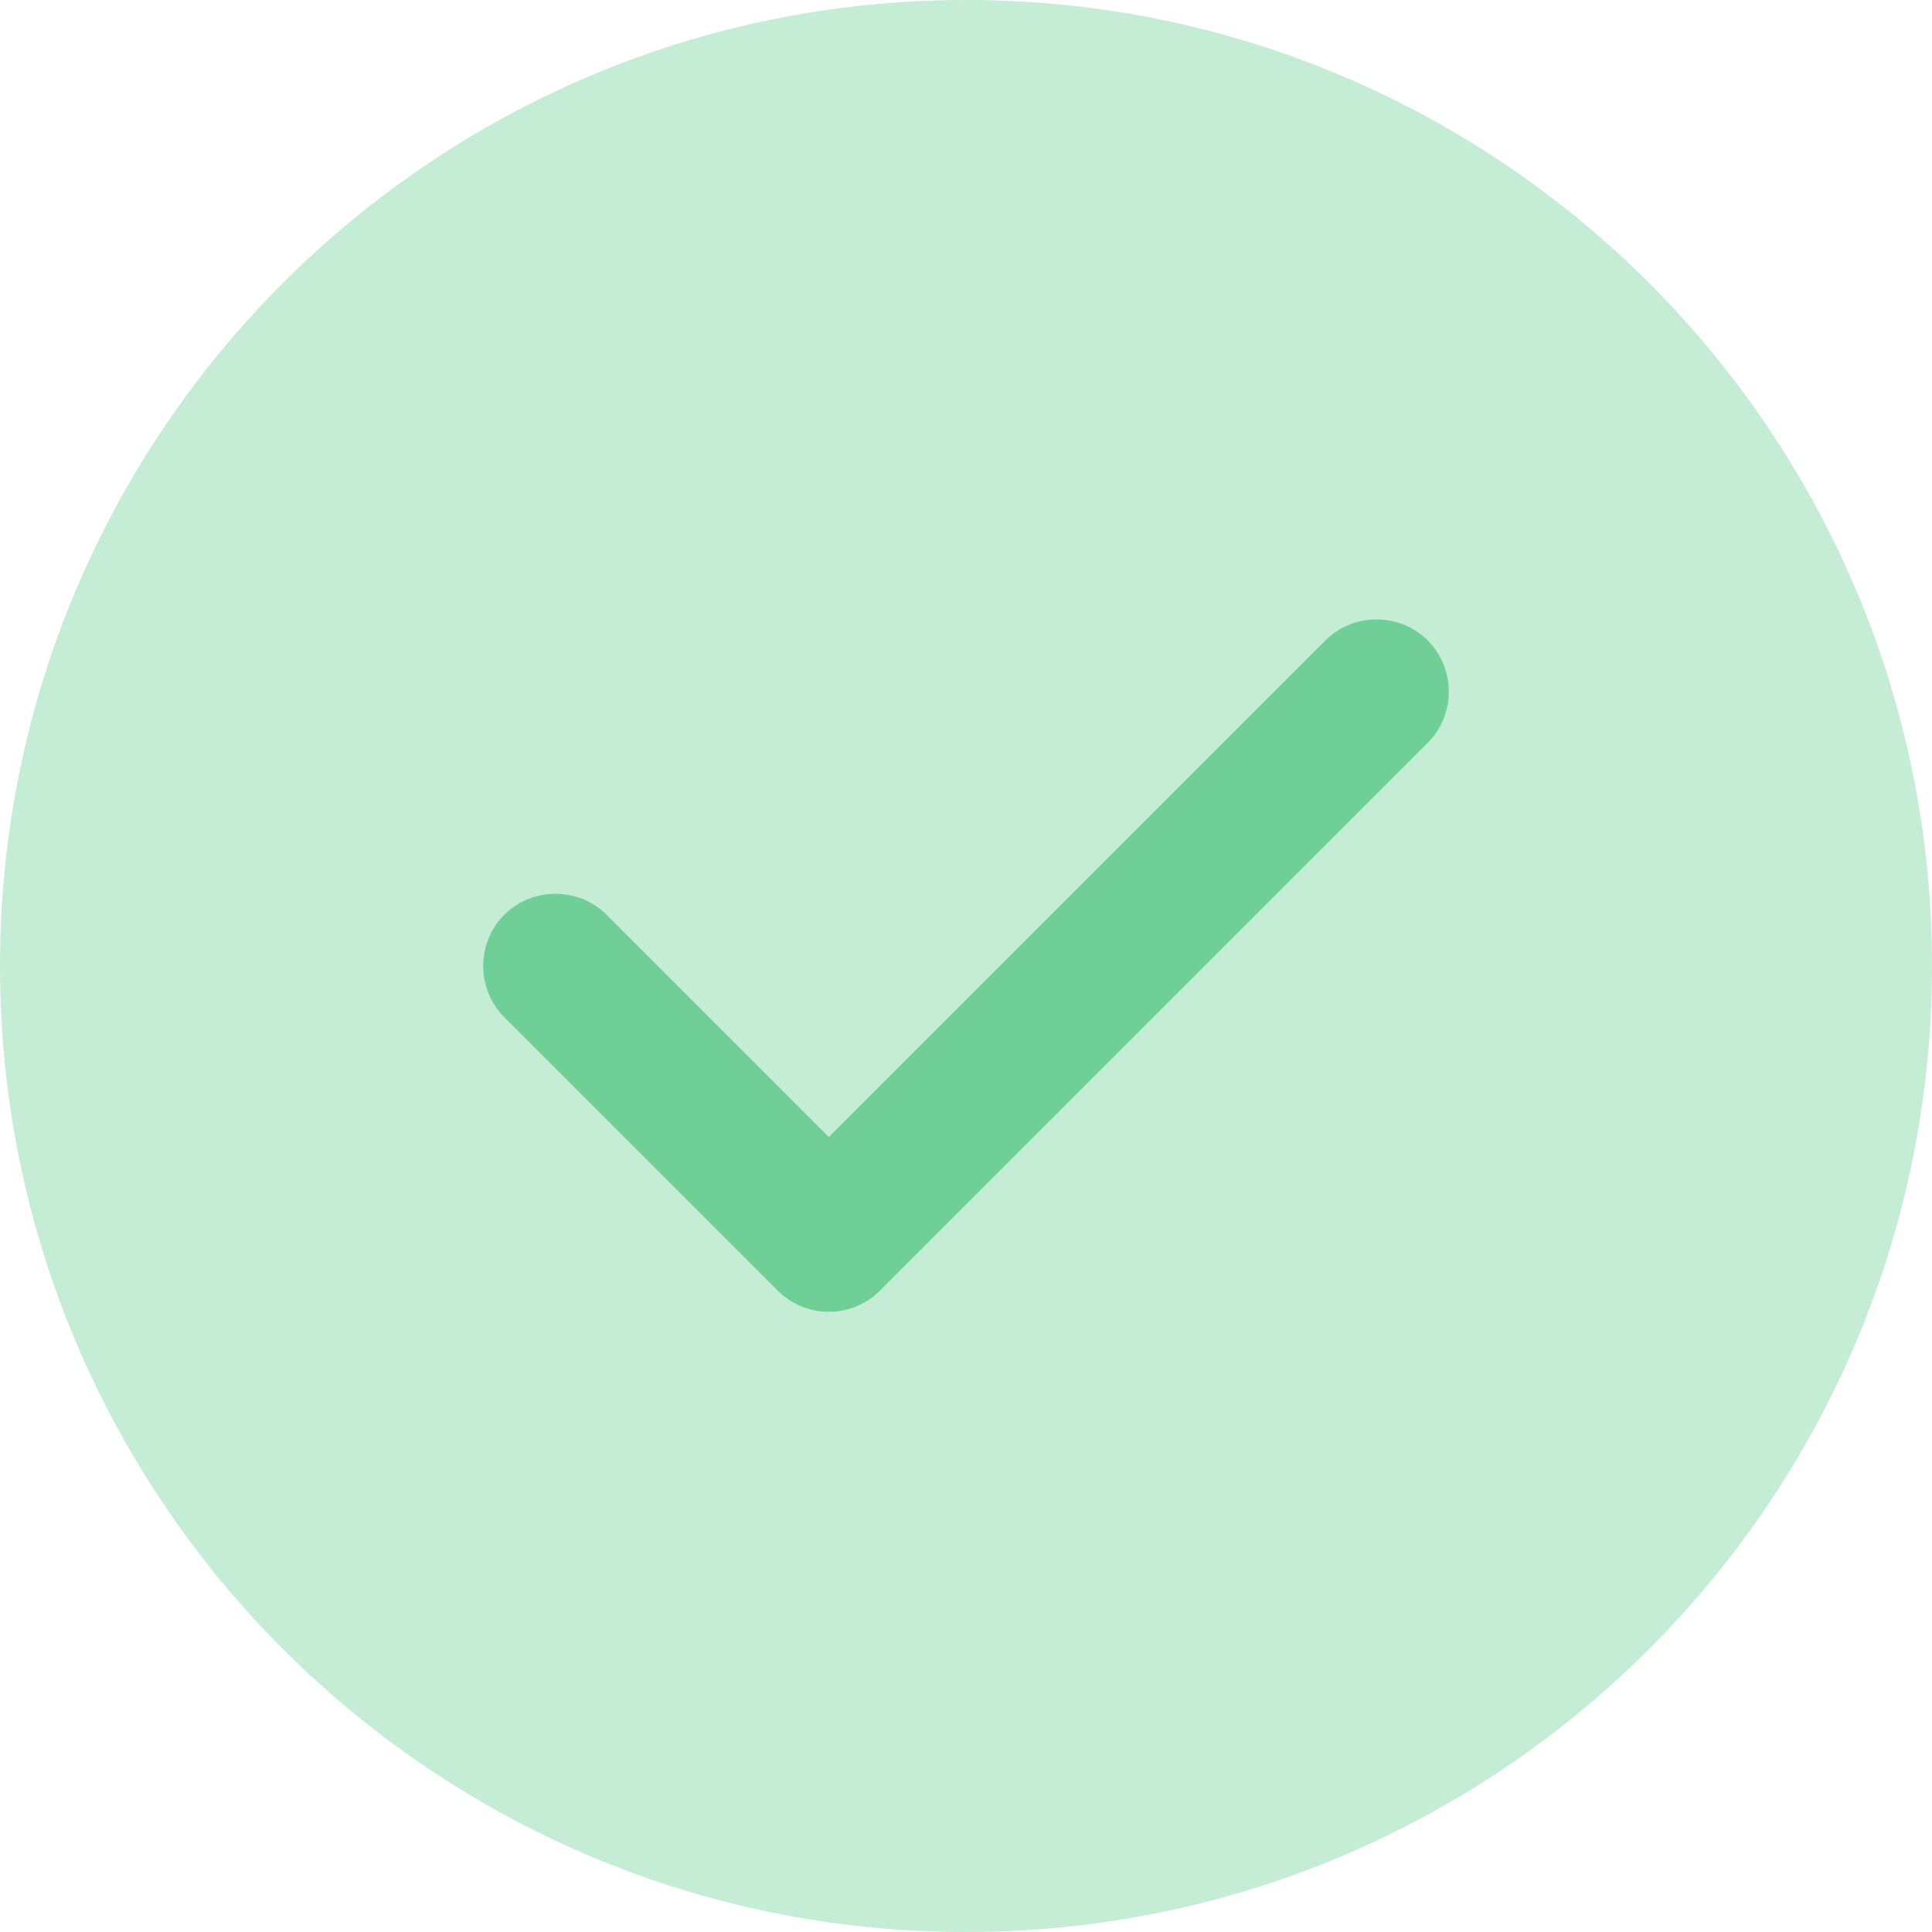 <svg width="30" height="30" viewBox="0 0 30 30" fill="none" xmlns="http://www.w3.org/2000/svg">
    <path opacity="0.4" d="M15 30C23.284 30 30 23.284 30 15C30 6.716 23.284 0 15 0C6.716 0 0 6.716 0 15C0 23.284 6.716 30 15 30Z" fill="#6FCF97"/>
    <path d="M12.87 20.37C12.57 20.37 12.285 20.25 12.075 20.04L7.83 15.795C7.395 15.36 7.395 14.64 7.83 14.205C8.265 13.77 8.985 13.77 9.42 14.205L12.87 17.655L20.58 9.945C21.015 9.51 21.735 9.51 22.17 9.945C22.605 10.38 22.605 11.1 22.17 11.535L13.665 20.04C13.455 20.25 13.17 20.37 12.87 20.37Z" fill="#6FCF97"/>
</svg>

